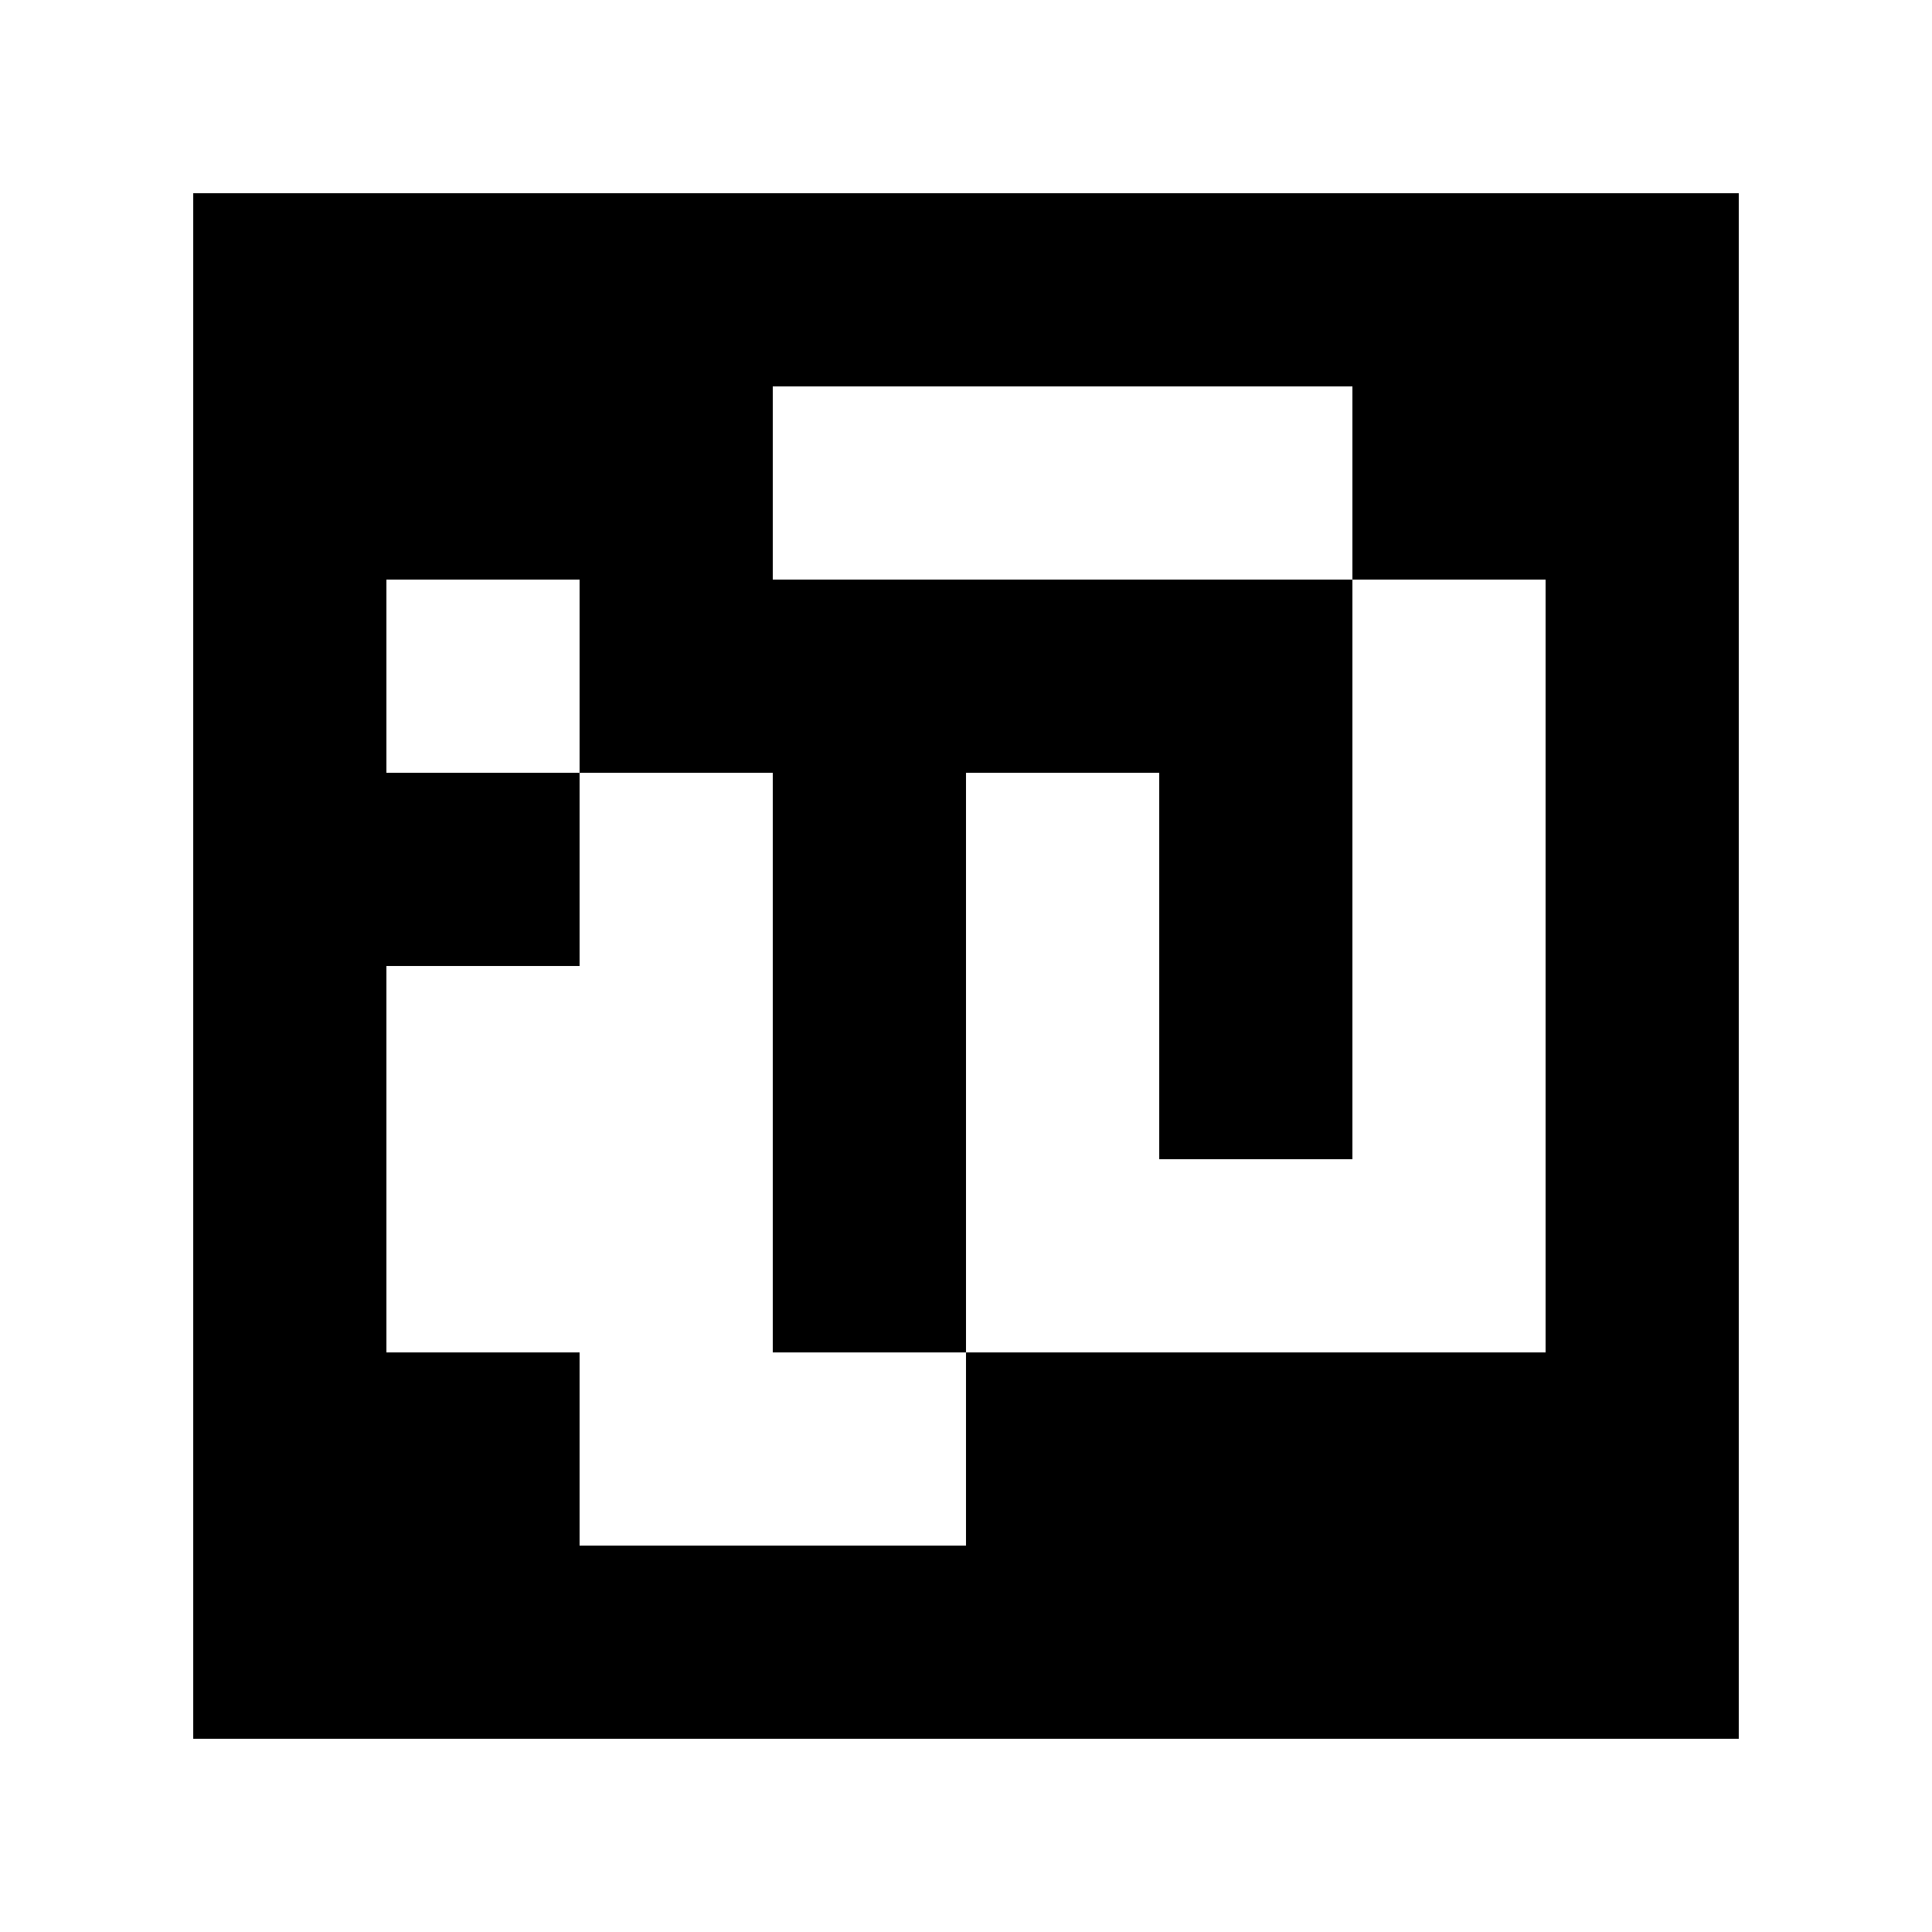 <?xml version="1.0" standalone="yes"?>
<svg xmlns="http://www.w3.org/2000/svg" width="100" height="100">
<path style="fill:#ffffff; stroke:none;" d="M0 0L0 100L100 100L100 0L0 0z"/>
<path style="fill:#000000; stroke:none;" d="M10 10L10 90L90 90L90 10L10 10z"/>
<path style="fill:#ffffff; stroke:none;" d="M40 20L40 30L70 30L70 60L60 60L60 40L50 40L50 70L40 70L40 40L30 40L30 30L20 30L20 40L30 40L30 50L20 50L20 70L30 70L30 80L50 80L50 70L80 70L80 30L70 30L70 20L40 20z"/>
</svg>
